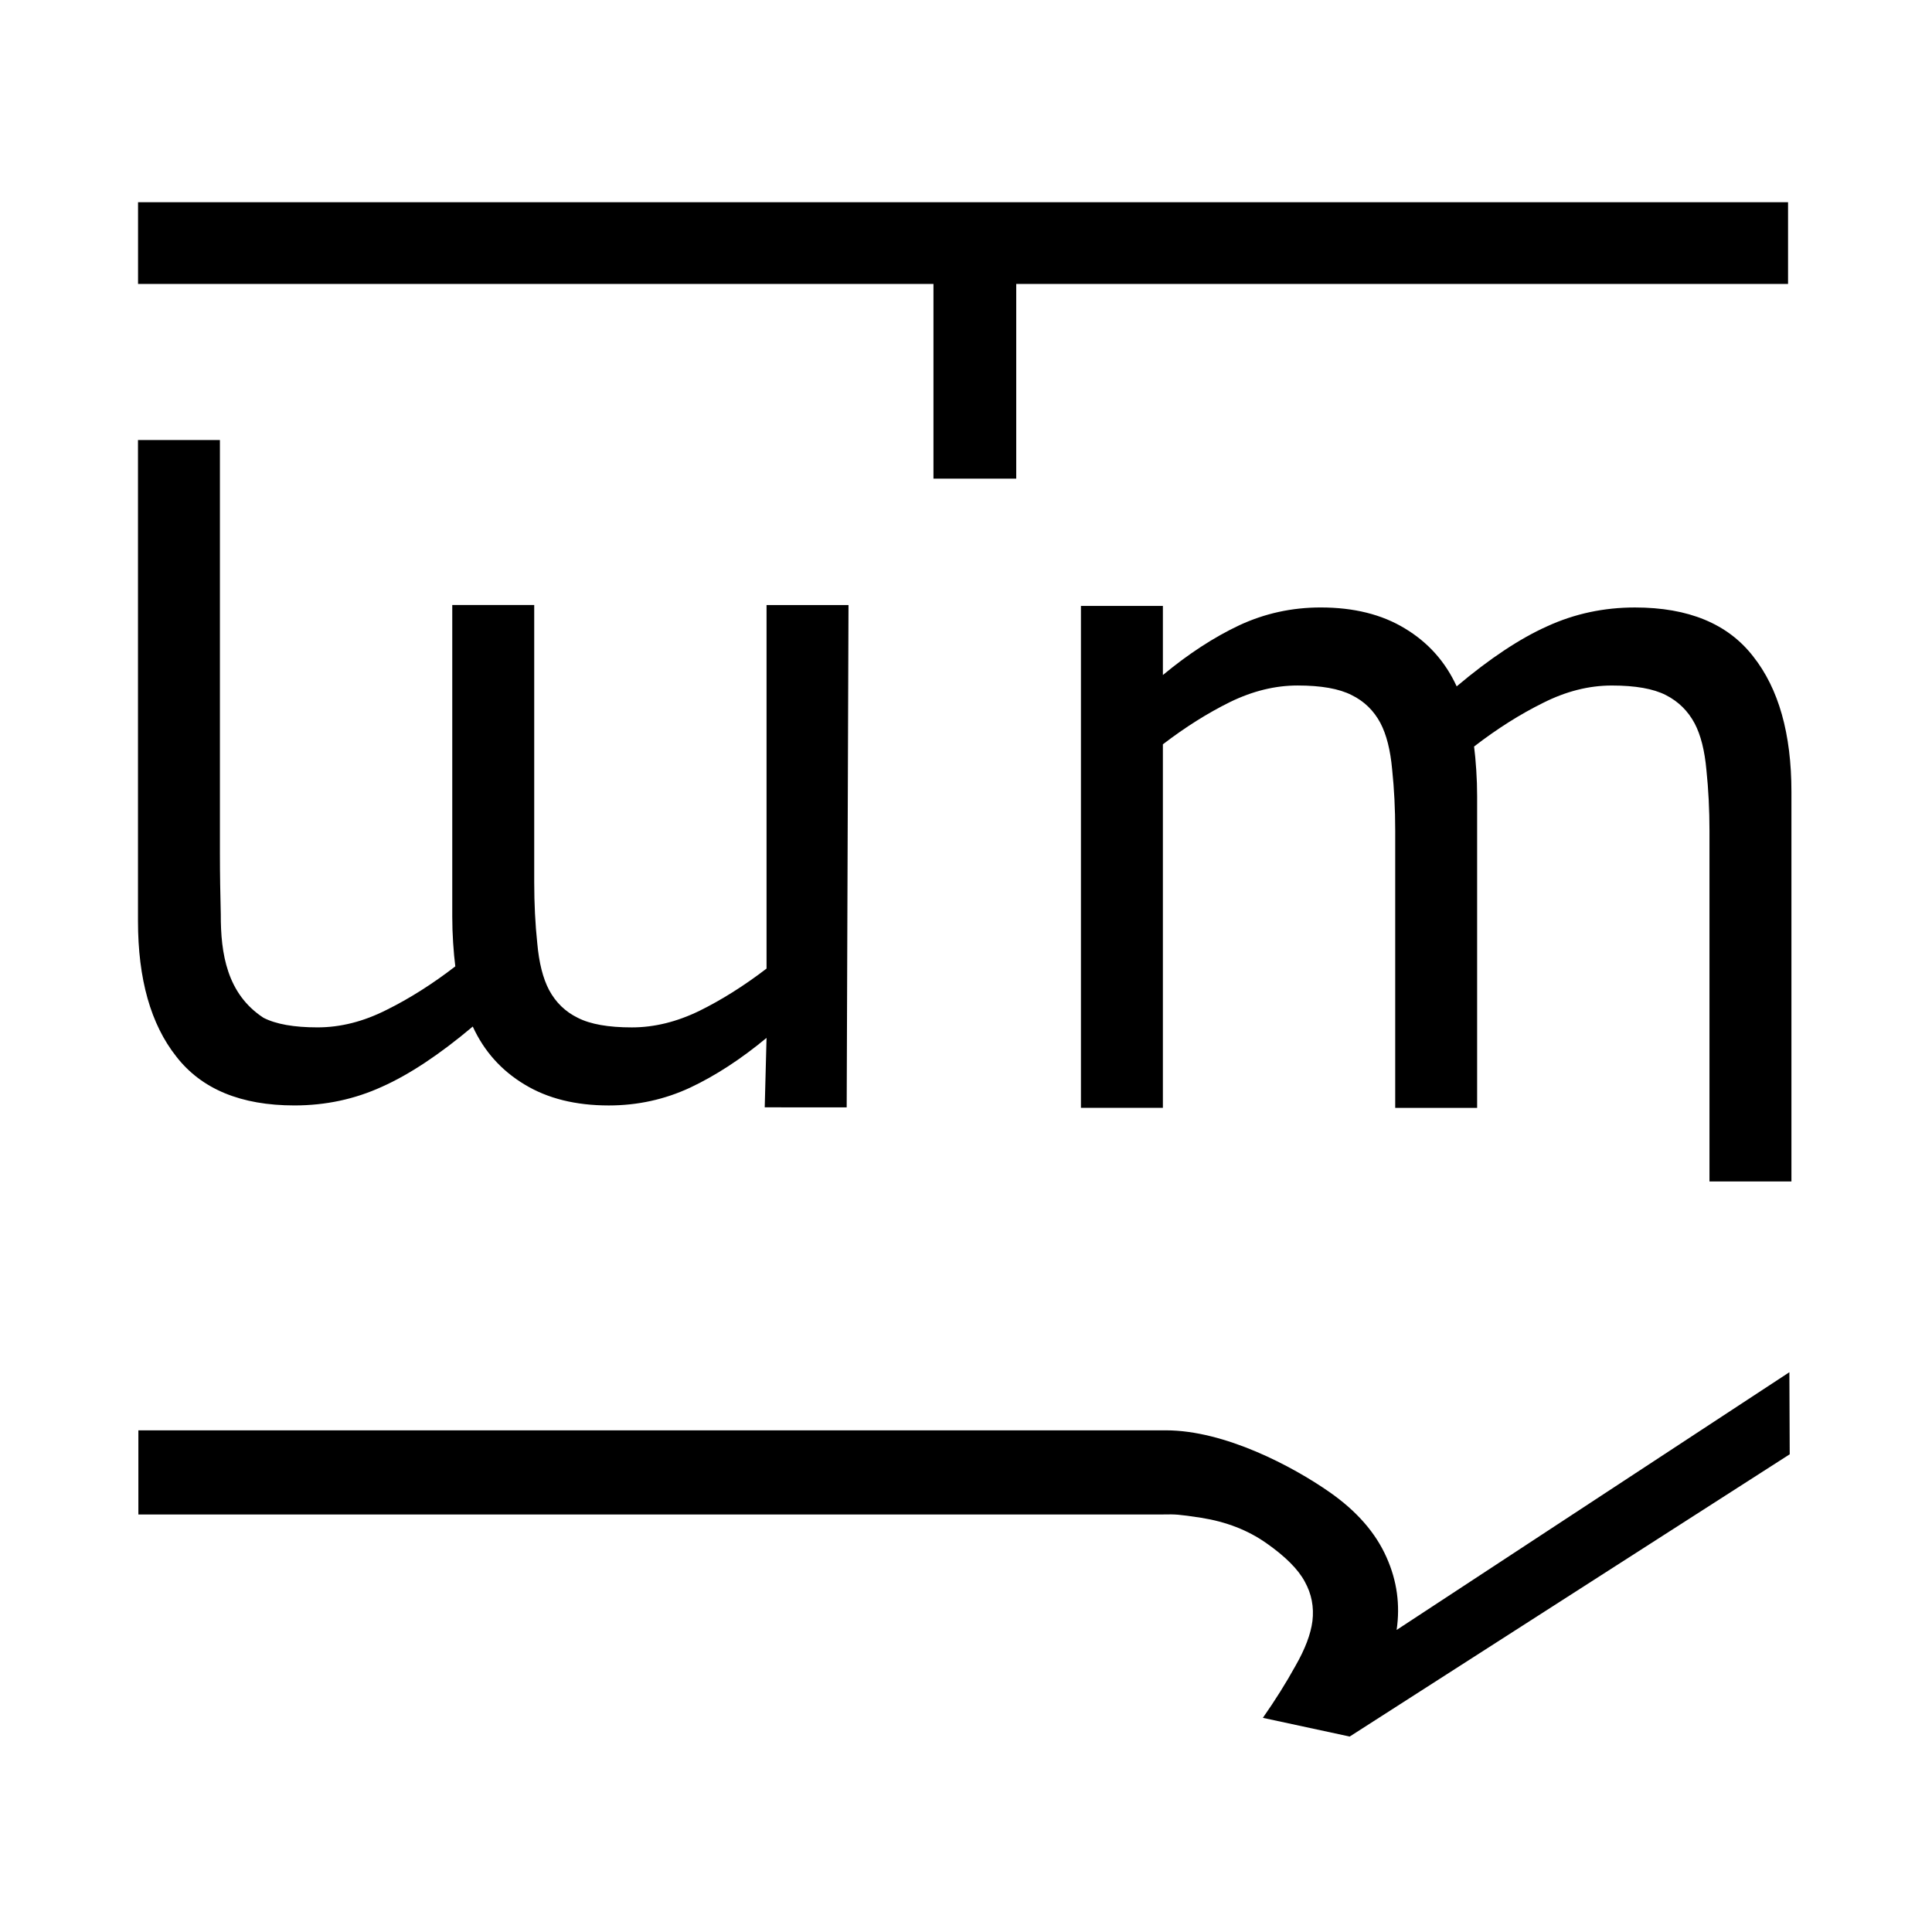 <?xml version="1.0" encoding="UTF-8" standalone="no"?>
<!-- Created with Inkscape (http://www.inkscape.org/) -->

<svg
   width="100mm"
   height="100mm"
   viewBox="0 0 100 100"
   version="1.1"
   id="svg1"
   inkscape:version="1.3.2 (091e20e, 2023-11-25, custom)"
   sodipodi:docname="tlum.svg"
   xmlns:inkscape="http://www.inkscape.org/namespaces/inkscape"
   xmlns:sodipodi="http://sodipodi.sourceforge.net/DTD/sodipodi-0.dtd"
   xmlns="http://www.w3.org/2000/svg"
   xmlns:svg="http://www.w3.org/2000/svg">
  <sodipodi:namedview
     id="namedview1"
     pagecolor="#ffffff"
     bordercolor="#000000"
     borderopacity="0.25"
     inkscape:showpageshadow="2"
     inkscape:pageopacity="0.0"
     inkscape:pagecheckerboard="0"
     inkscape:deskcolor="#d1d1d1"
     inkscape:document-units="mm"
     showguides="true"
     inkscape:zoom="1.4142136"
     inkscape:cx="-2.4748737"
     inkscape:cy="177.13025"
     inkscape:window-width="1920"
     inkscape:window-height="1009"
     inkscape:window-x="1912"
     inkscape:window-y="-8"
     inkscape:window-maximized="1"
     inkscape:current-layer="layer1">
    <sodipodi:guide
       position="79.949,35.034"
       orientation="0,-1"
       id="guide1"
       inkscape:locked="false" />
    <sodipodi:guide
       position="92.671,43.558"
       orientation="1,0"
       id="guide3"
       inkscape:locked="false" />
    <sodipodi:guide
       position="66.852,6.845"
       orientation="0,-1"
       id="guide11"
       inkscape:locked="false" />
    <sodipodi:guide
       position="7.124,48.125"
       orientation="1,0"
       id="guide12"
       inkscape:locked="false" />
    <sodipodi:guide
       position="35.801,92.694"
       orientation="0,-1"
       id="guide13"
       inkscape:locked="false" />
  </sodipodi:namedview>
  <defs
     id="defs1" />
  <g
     inkscape:label="Layer 1"
     inkscape:groupmode="layer"
     id="layer1">
    <path
       d="M 92.724,61.153 H 88.482 V 42.994 c 0,-1.083 -0.053,-2.128 -0.158,-3.136 -0.09,-1.008 -0.293,-1.812 -0.609,-2.414 -0.346,-0.647 -0.842,-1.136 -1.489,-1.466 -0.647,-0.331 -1.579,-0.496 -2.798,-0.496 -1.188,0 -2.376,0.301 -3.565,0.902 -1.188,0.587 -2.376,1.339 -3.565,2.256 0.045,0.346 0.083,0.752 0.113,1.218 0.03,0.451 0.045,0.902 0.045,1.354 V 57.343 H 72.216 V 42.994 c 0,-1.113 -0.053,-2.166 -0.158,-3.159 -0.09,-1.008 -0.293,-1.812 -0.609,-2.414 -0.346,-0.647 -0.842,-1.128 -1.489,-1.444 -0.647,-0.331 -1.579,-0.496 -2.798,-0.496 -1.158,0 -2.324,0.286 -3.497,0.857 -1.158,0.572 -2.316,1.301 -3.474,2.188 v 18.816 H 55.949 V 31.362 h 4.242 v 3.577 c 1.324,-1.098 2.64,-1.955 3.948,-2.572 1.324,-0.617 2.73,-0.925 4.219,-0.925 1.715,0 3.166,0.361 4.354,1.083 1.203,0.722 2.098,1.722 2.685,3.001 1.715,-1.444 3.279,-2.482 4.693,-3.113 1.414,-0.647 2.925,-0.97 4.535,-0.97 2.768,0 4.806,0.842 6.114,2.527 1.324,1.67 1.985,4.008 1.985,7.017 z"
       id="text1"
       style="font-size:22.478px;stroke-width:3.85"
       aria-label="m"
       sodipodi:nodetypes="ccsccsscccsccscccsccccccccscccscsc" />
    <path
       d="m 7.142,22.776 h 4.241 v 21.412 c 0,1.083 0.02,2.128 0.045,3.136 -0.008,2.038 0.321,4.123 2.211,5.357 0.647,0.331 1.579,0.496 2.798,0.496 1.188,0 2.376,-0.301 3.565,-0.902 1.188,-0.587 2.376,-1.339 3.565,-2.256 -0.045,-0.346 -0.083,-0.752 -0.113,-1.218 -0.03,-0.451 -0.045,-0.902 -0.045,-1.354 V 31.316 h 4.242 v 14.349 c 0,1.113 0.053,2.166 0.158,3.159 0.09,1.008 0.293,1.812 0.609,2.414 0.346,0.647 0.842,1.128 1.489,1.444 0.647,0.331 1.579,0.496 2.798,0.496 1.158,0 2.324,-0.286 3.497,-0.857 1.158,-0.572 2.316,-1.301 3.474,-2.188 v -18.816 h 4.242 l -0.094,25.999 H 39.582 l 0.094,-3.595 c -1.324,1.098 -2.64,1.955 -3.948,2.572 -1.324,0.617 -2.73,0.925 -4.219,0.925 -1.715,0 -3.166,-0.361 -4.354,-1.083 -1.203,-0.722 -2.098,-1.722 -2.685,-3.001 -1.715,1.444 -3.279,2.482 -4.693,3.113 -1.414,0.647 -2.925,0.97 -4.535,0.97 -2.768,0 -4.806,-0.842 -6.114,-2.527 C 7.804,53.02 7.142,50.681 7.142,47.673 Z"
       id="text1-3"
       style="font-size:22.478px;stroke-width:3.85"
       aria-label="m"
       sodipodi:nodetypes="ccscsscccsccscccsccccccccscccscsc" />
    <path
       id="text1-3-1"
       style="font-size:22.478px;stroke-width:3.85"
       d="M 92.618,71.026 72.289,84.366 c 0.19,-1.294 0.02,-2.544 -0.518,-3.748 -0.56,-1.273 -1.543,-2.4 -2.948,-3.382 -1.922,-1.344 -5.43,-3.199 -8.466,-3.202 -0.044,-4.9e-5 -0.088,-0.001 -0.131,-5.17e-4 v 5.17e-4 H 7.162 v 4.355 H 60.224 v -0.002 c 0.621,-0.007 0.734,-0.012 1.948,0.173 1.289,0.204 2.408,0.637 3.357,1.301 0.999,0.698 1.668,1.368 2.009,2.01 0.349,0.629 0.48,1.308 0.393,2.037 -0.086,0.674 -0.38,1.45 -0.884,2.328 -0.482,0.874 -1.043,1.767 -1.681,2.679 l 4.432,0.955 0.06,0.014 0.002,-0.001 0.004,0.001 c 0.001,-0.002 0.003,-0.004 0.004,-0.006 l 22.767,-14.604 z" />
    <path
       d="M 92.549,14.697 H 52.6 V 24.774 H 48.316 V 14.697 H 7.145 V 10.467 H 92.549 Z"
       id="text2"
       style="font-size:19.137px;fill:#000000;stroke-width:3.278"
       aria-label="T"
       sodipodi:nodetypes="ccccccccc" />
  </g>
</svg>
